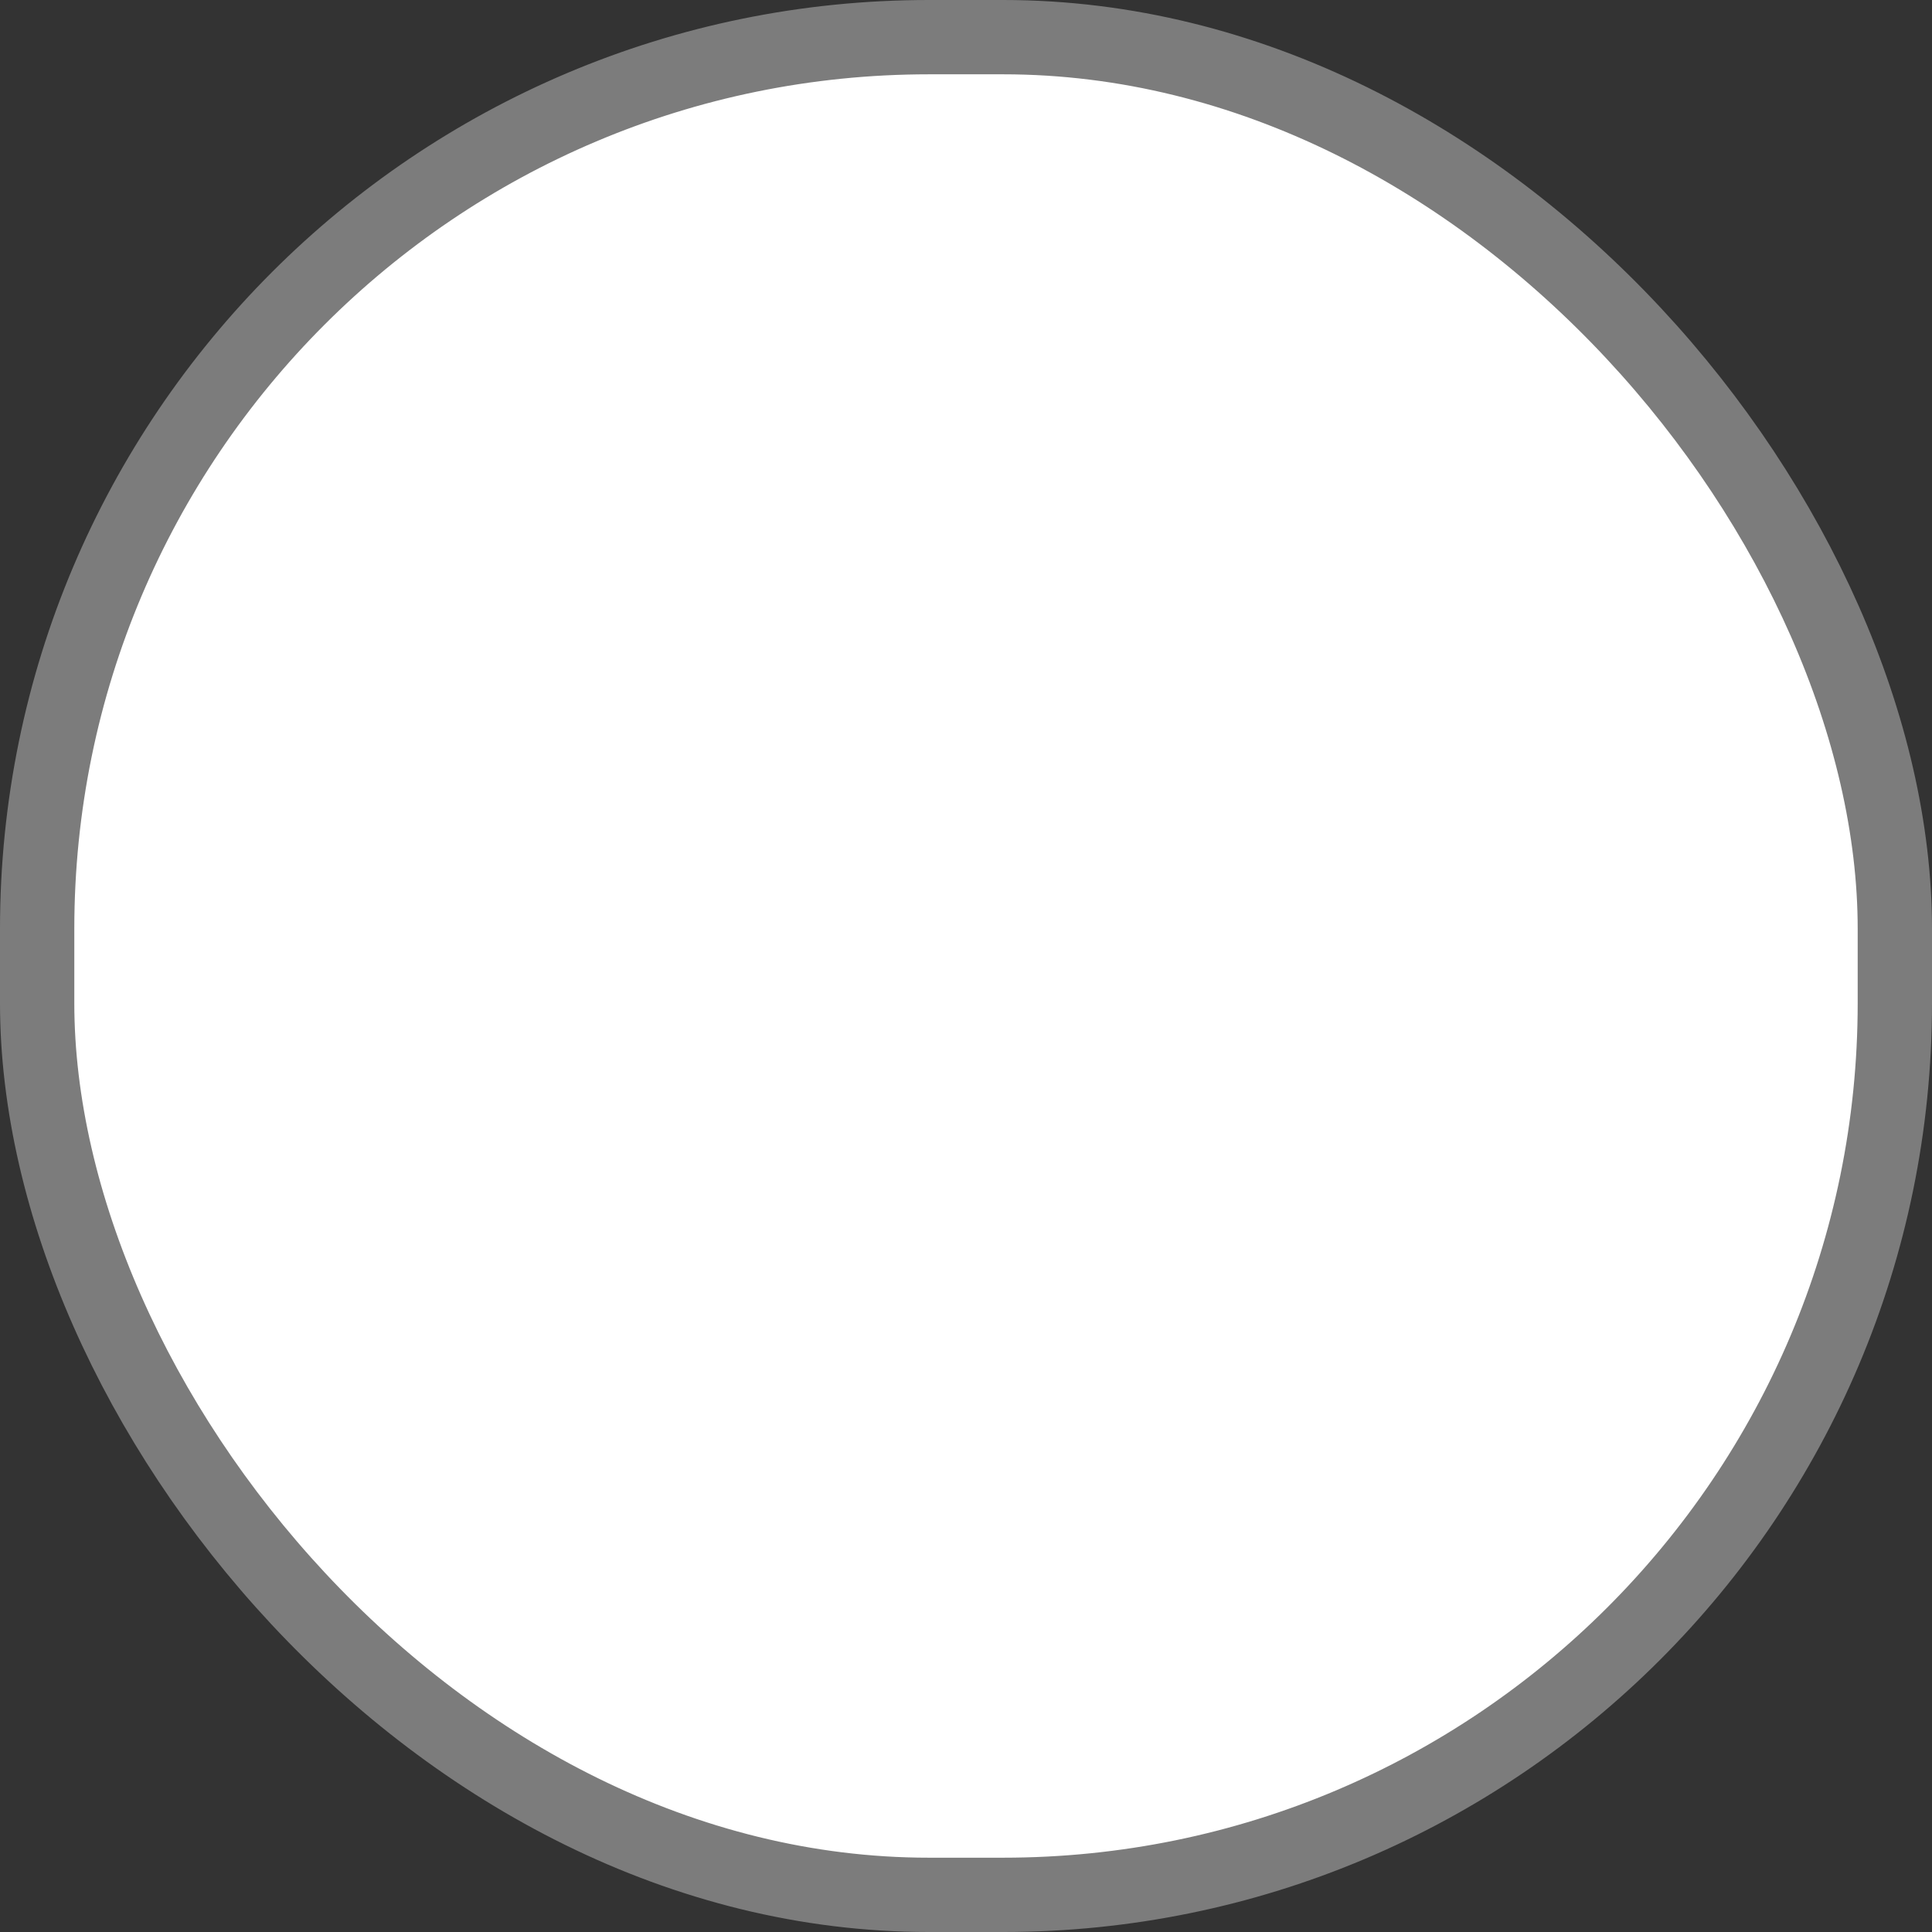 <svg xmlns="http://www.w3.org/2000/svg" width="26" height="26" viewBox="0 0 26 26">
  <rect x="0" y="0" width="26" height="26" fill="#333333" stroke="none"/>
  <rect width="25" height="25" x="55.5" y="253.5" fill="#FFFFFF" fill-rule="evenodd" stroke="#7C7C7C" rx="12" transform="translate(-55 -253)"/>
</svg>
